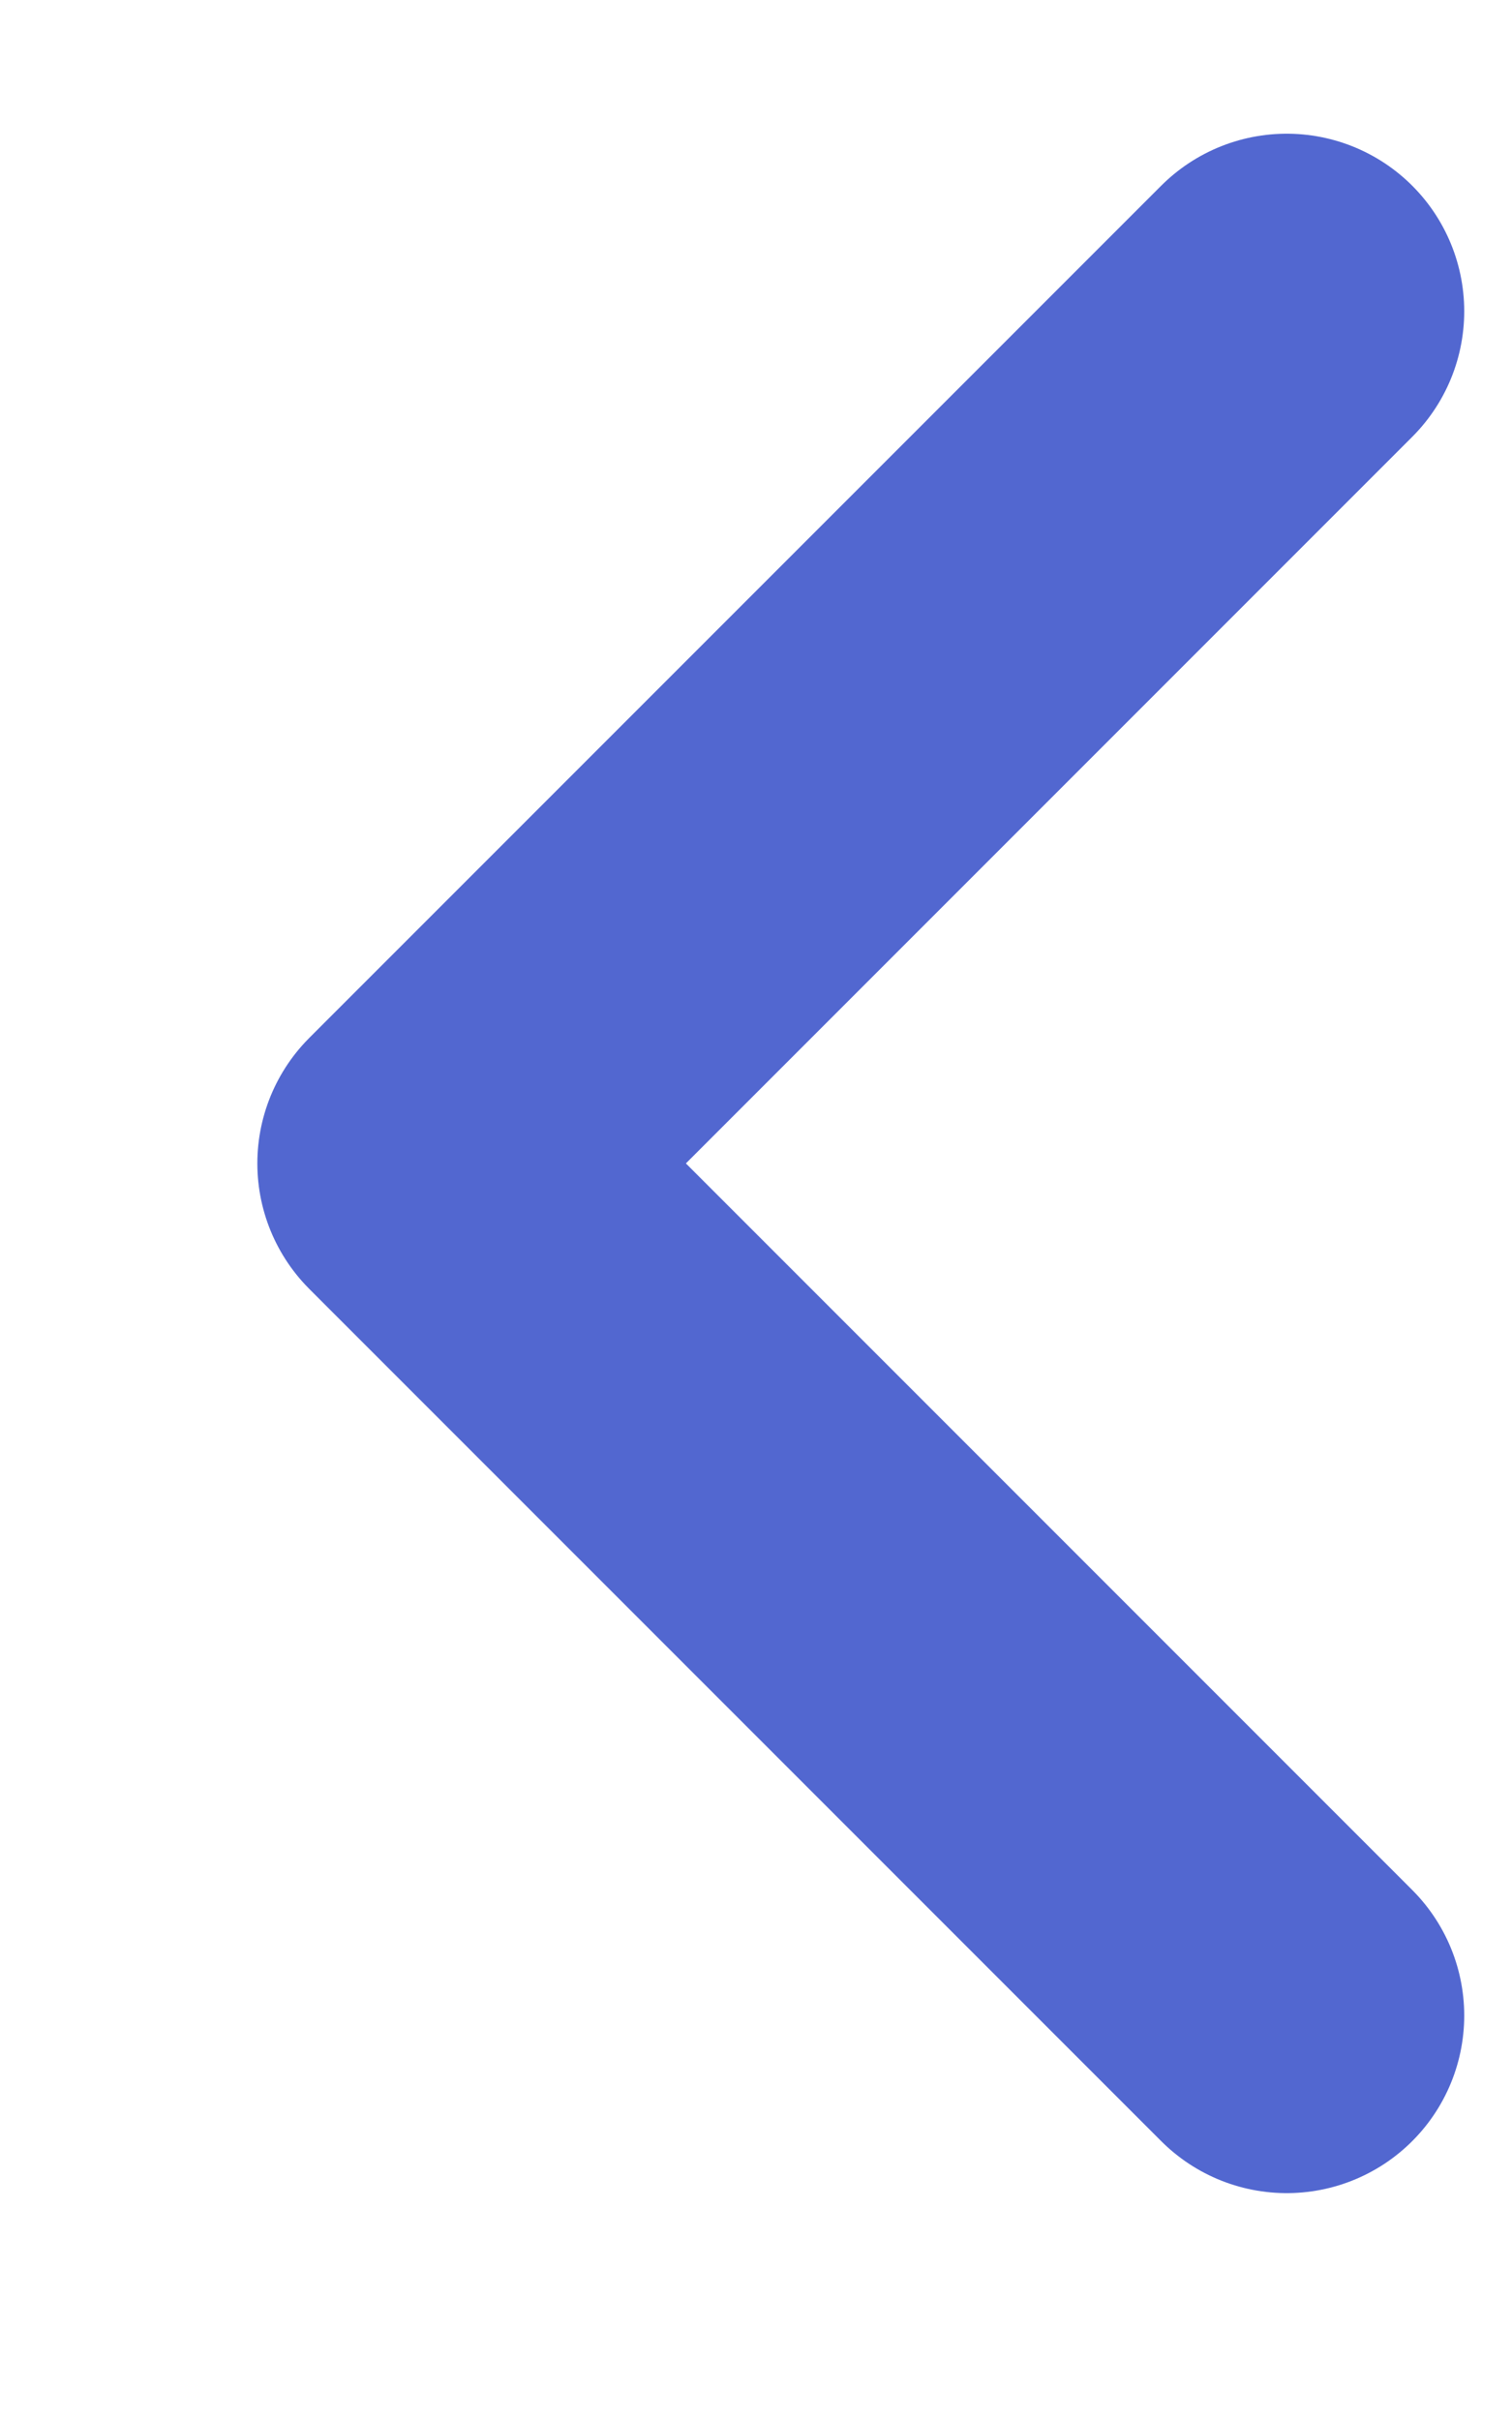 <svg width="5" height="8" viewBox="0 0 5 8" fill="none" xmlns="http://www.w3.org/2000/svg">
<path d="M4.255 6.663L1.438 3.846L4.255 1.029" stroke="#5267D0" stroke-width="1.174" stroke-linecap="round" stroke-linejoin="round"/>
</svg>
